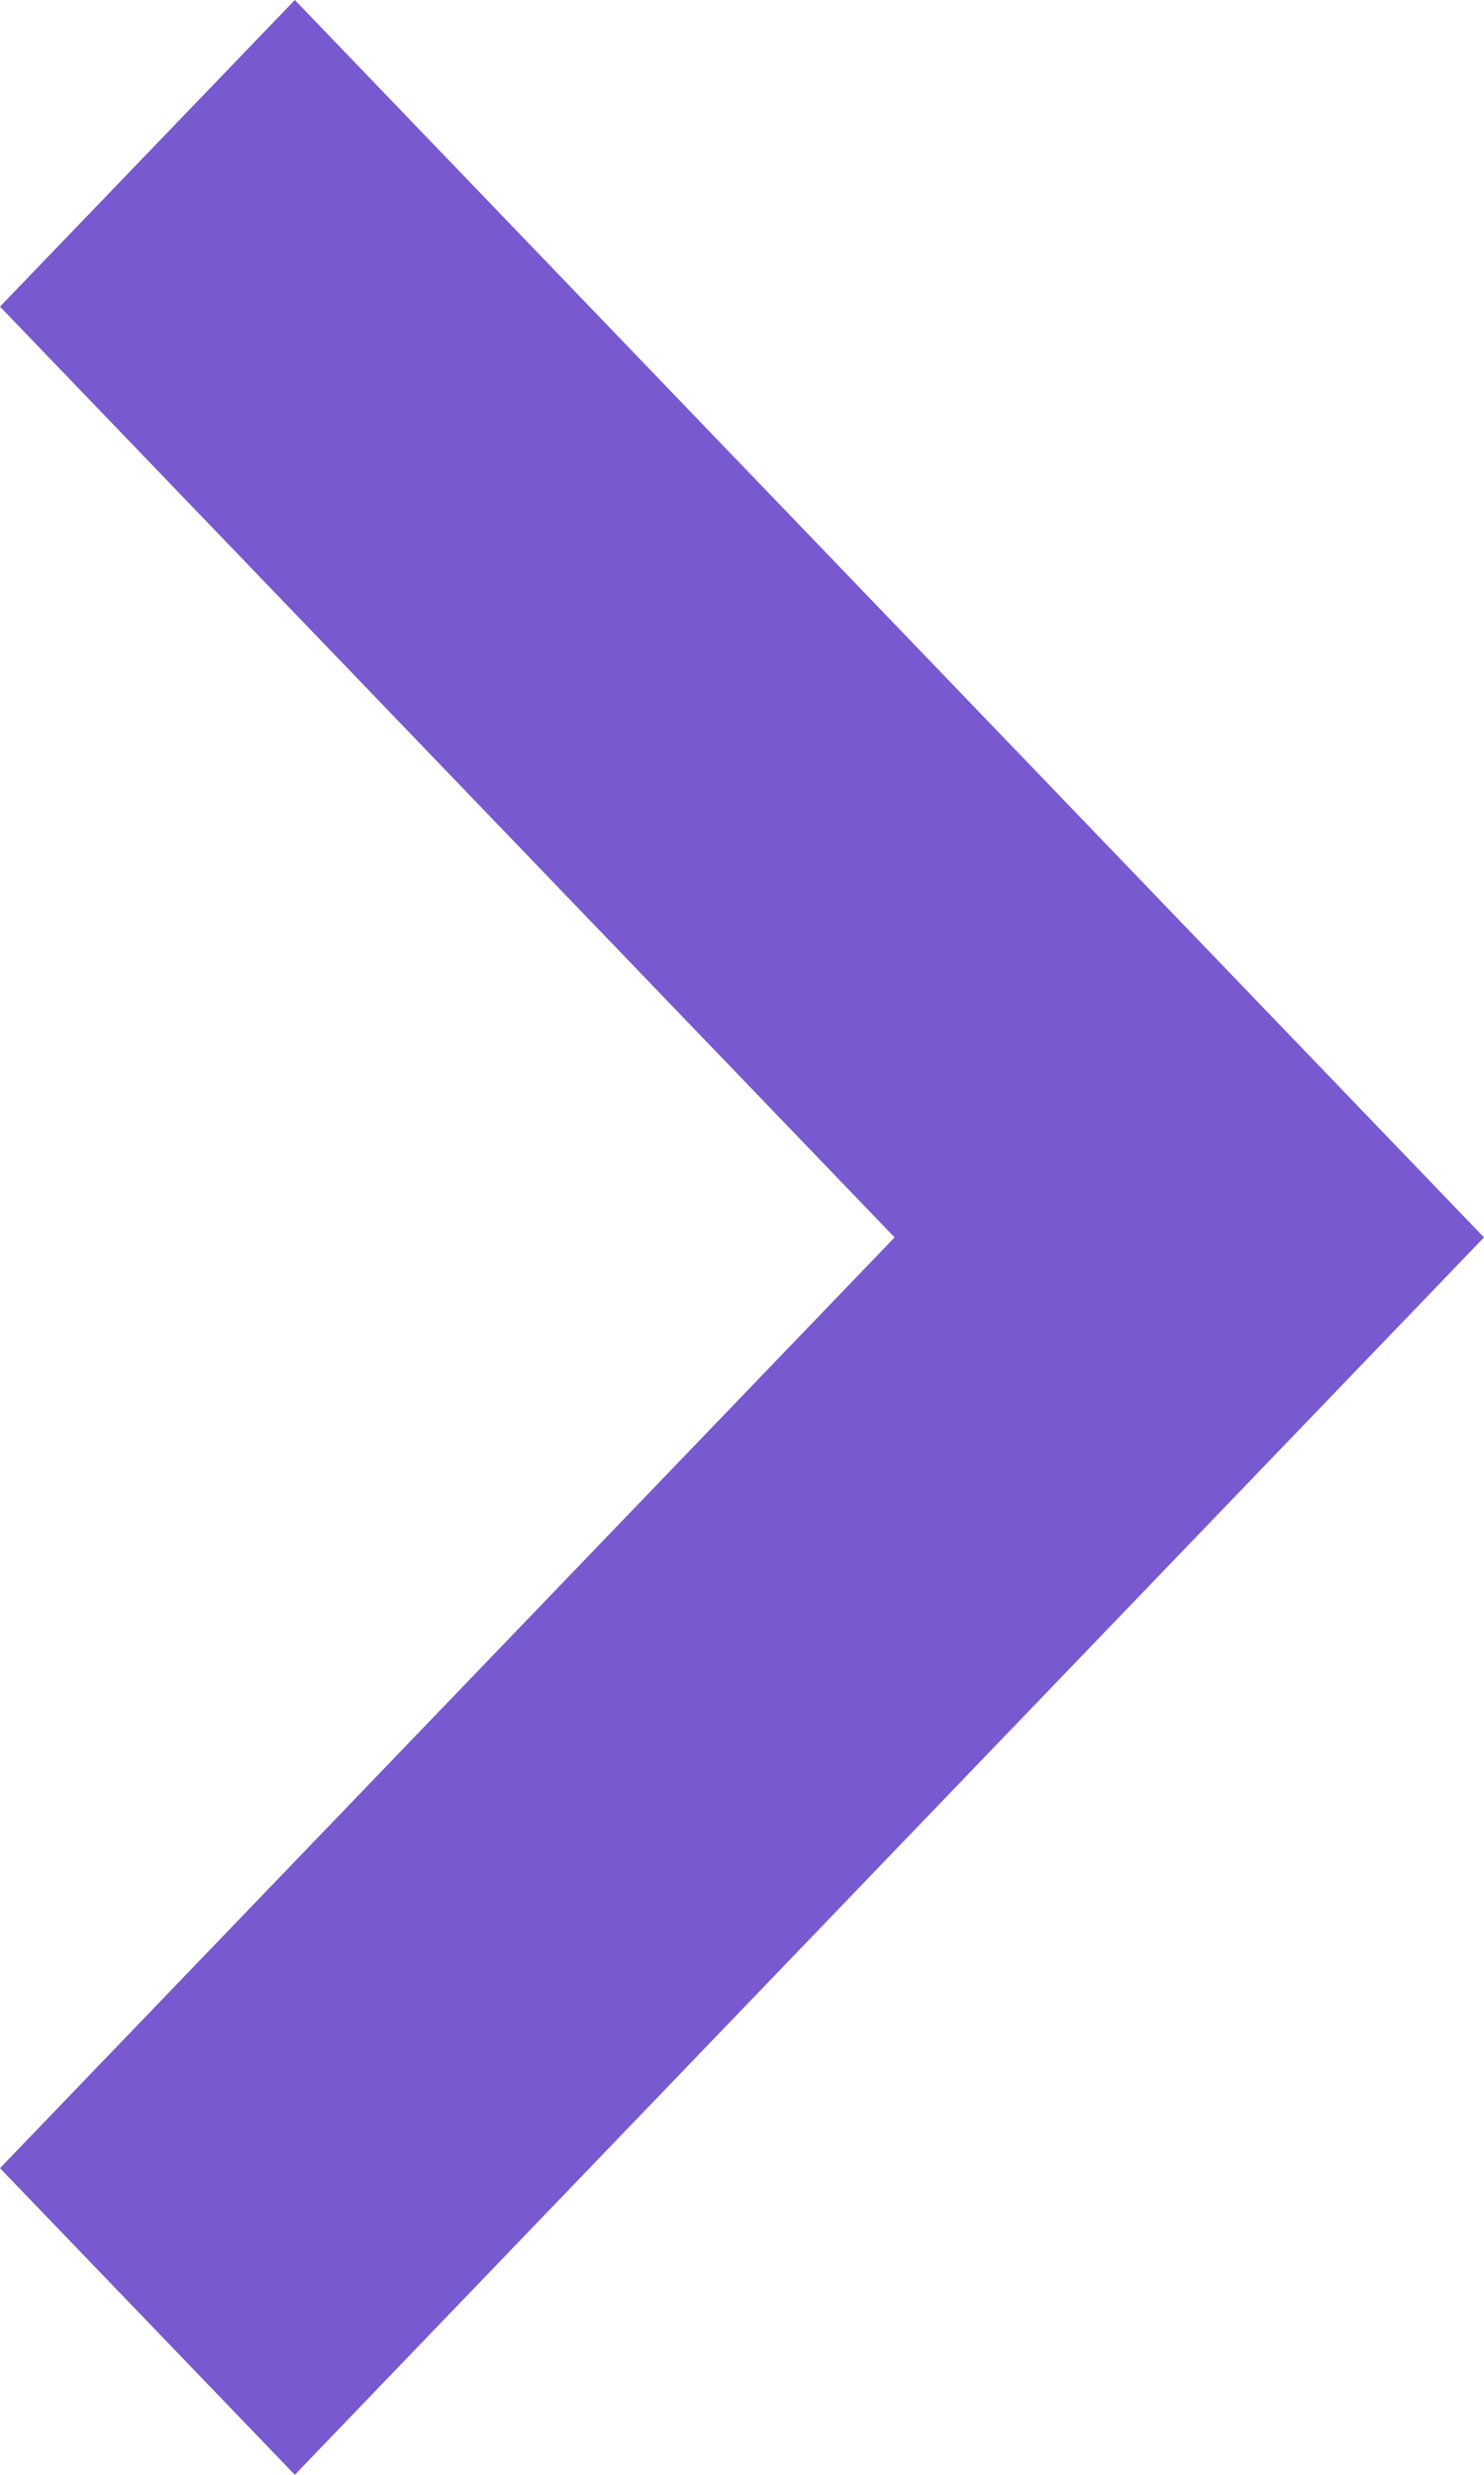 <svg width="6" height="10" viewBox="0 0 6 10" fill="#7859CF" xmlns="http://www.w3.org/2000/svg">
<path fill-rule="evenodd" clip-rule="evenodd" d="M1.192 -5.20835e-08L5.41581e-08 1.239L3.617 5L3.82956e-07 8.761L1.192 10L6 5L1.192 -5.20835e-08Z"/>
</svg>
